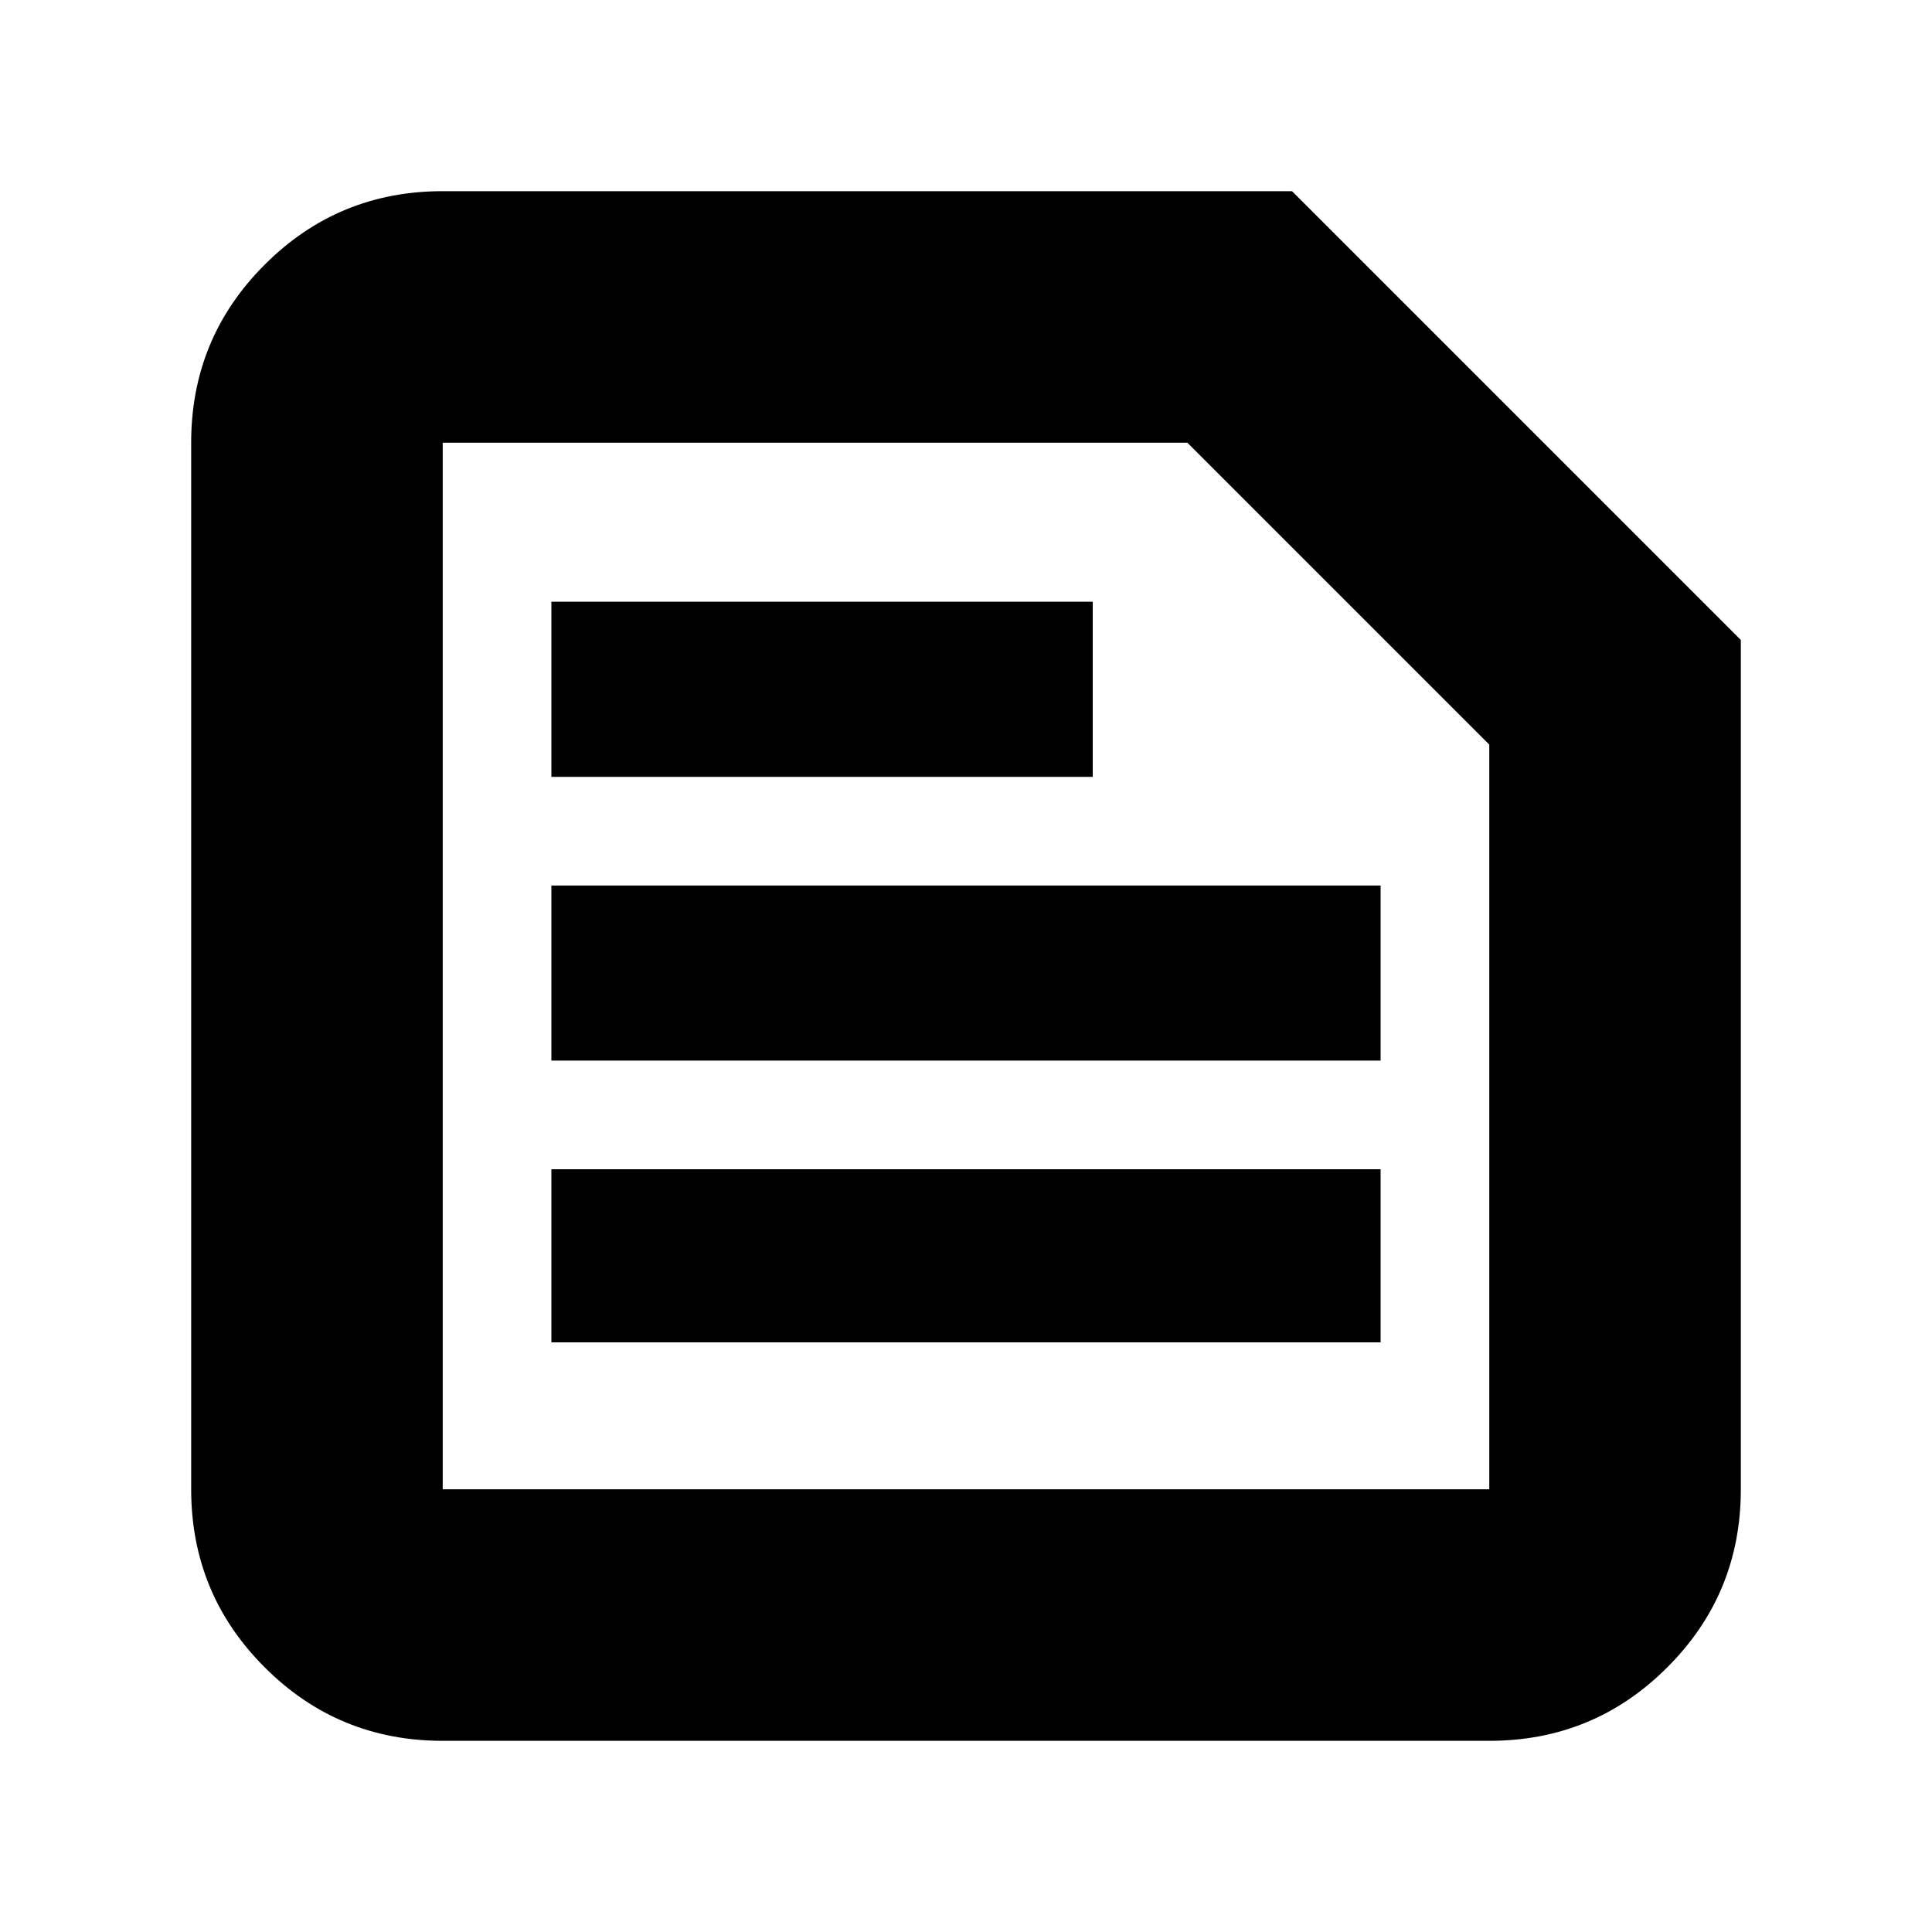 <svg xmlns="http://www.w3.org/2000/svg" height="20" width="20"><path d="M4.583 15.417h10.834V7.708l-3.125-3.125H4.583v10.834Zm0 2.604q-1.083 0-1.843-.761-.761-.76-.761-1.843V4.583q0-1.083.761-1.843.76-.761 1.843-.761h8.792l4.646 4.646v8.792q0 1.083-.761 1.843-.76.761-1.843.761Zm1.125-4.125h8.584v-1.792H5.708Zm0-2.917h8.584V9.167H5.708Zm0-2.937h5.604V6.229H5.708Zm-1.125 7.375V4.583v10.834Z"/></svg>